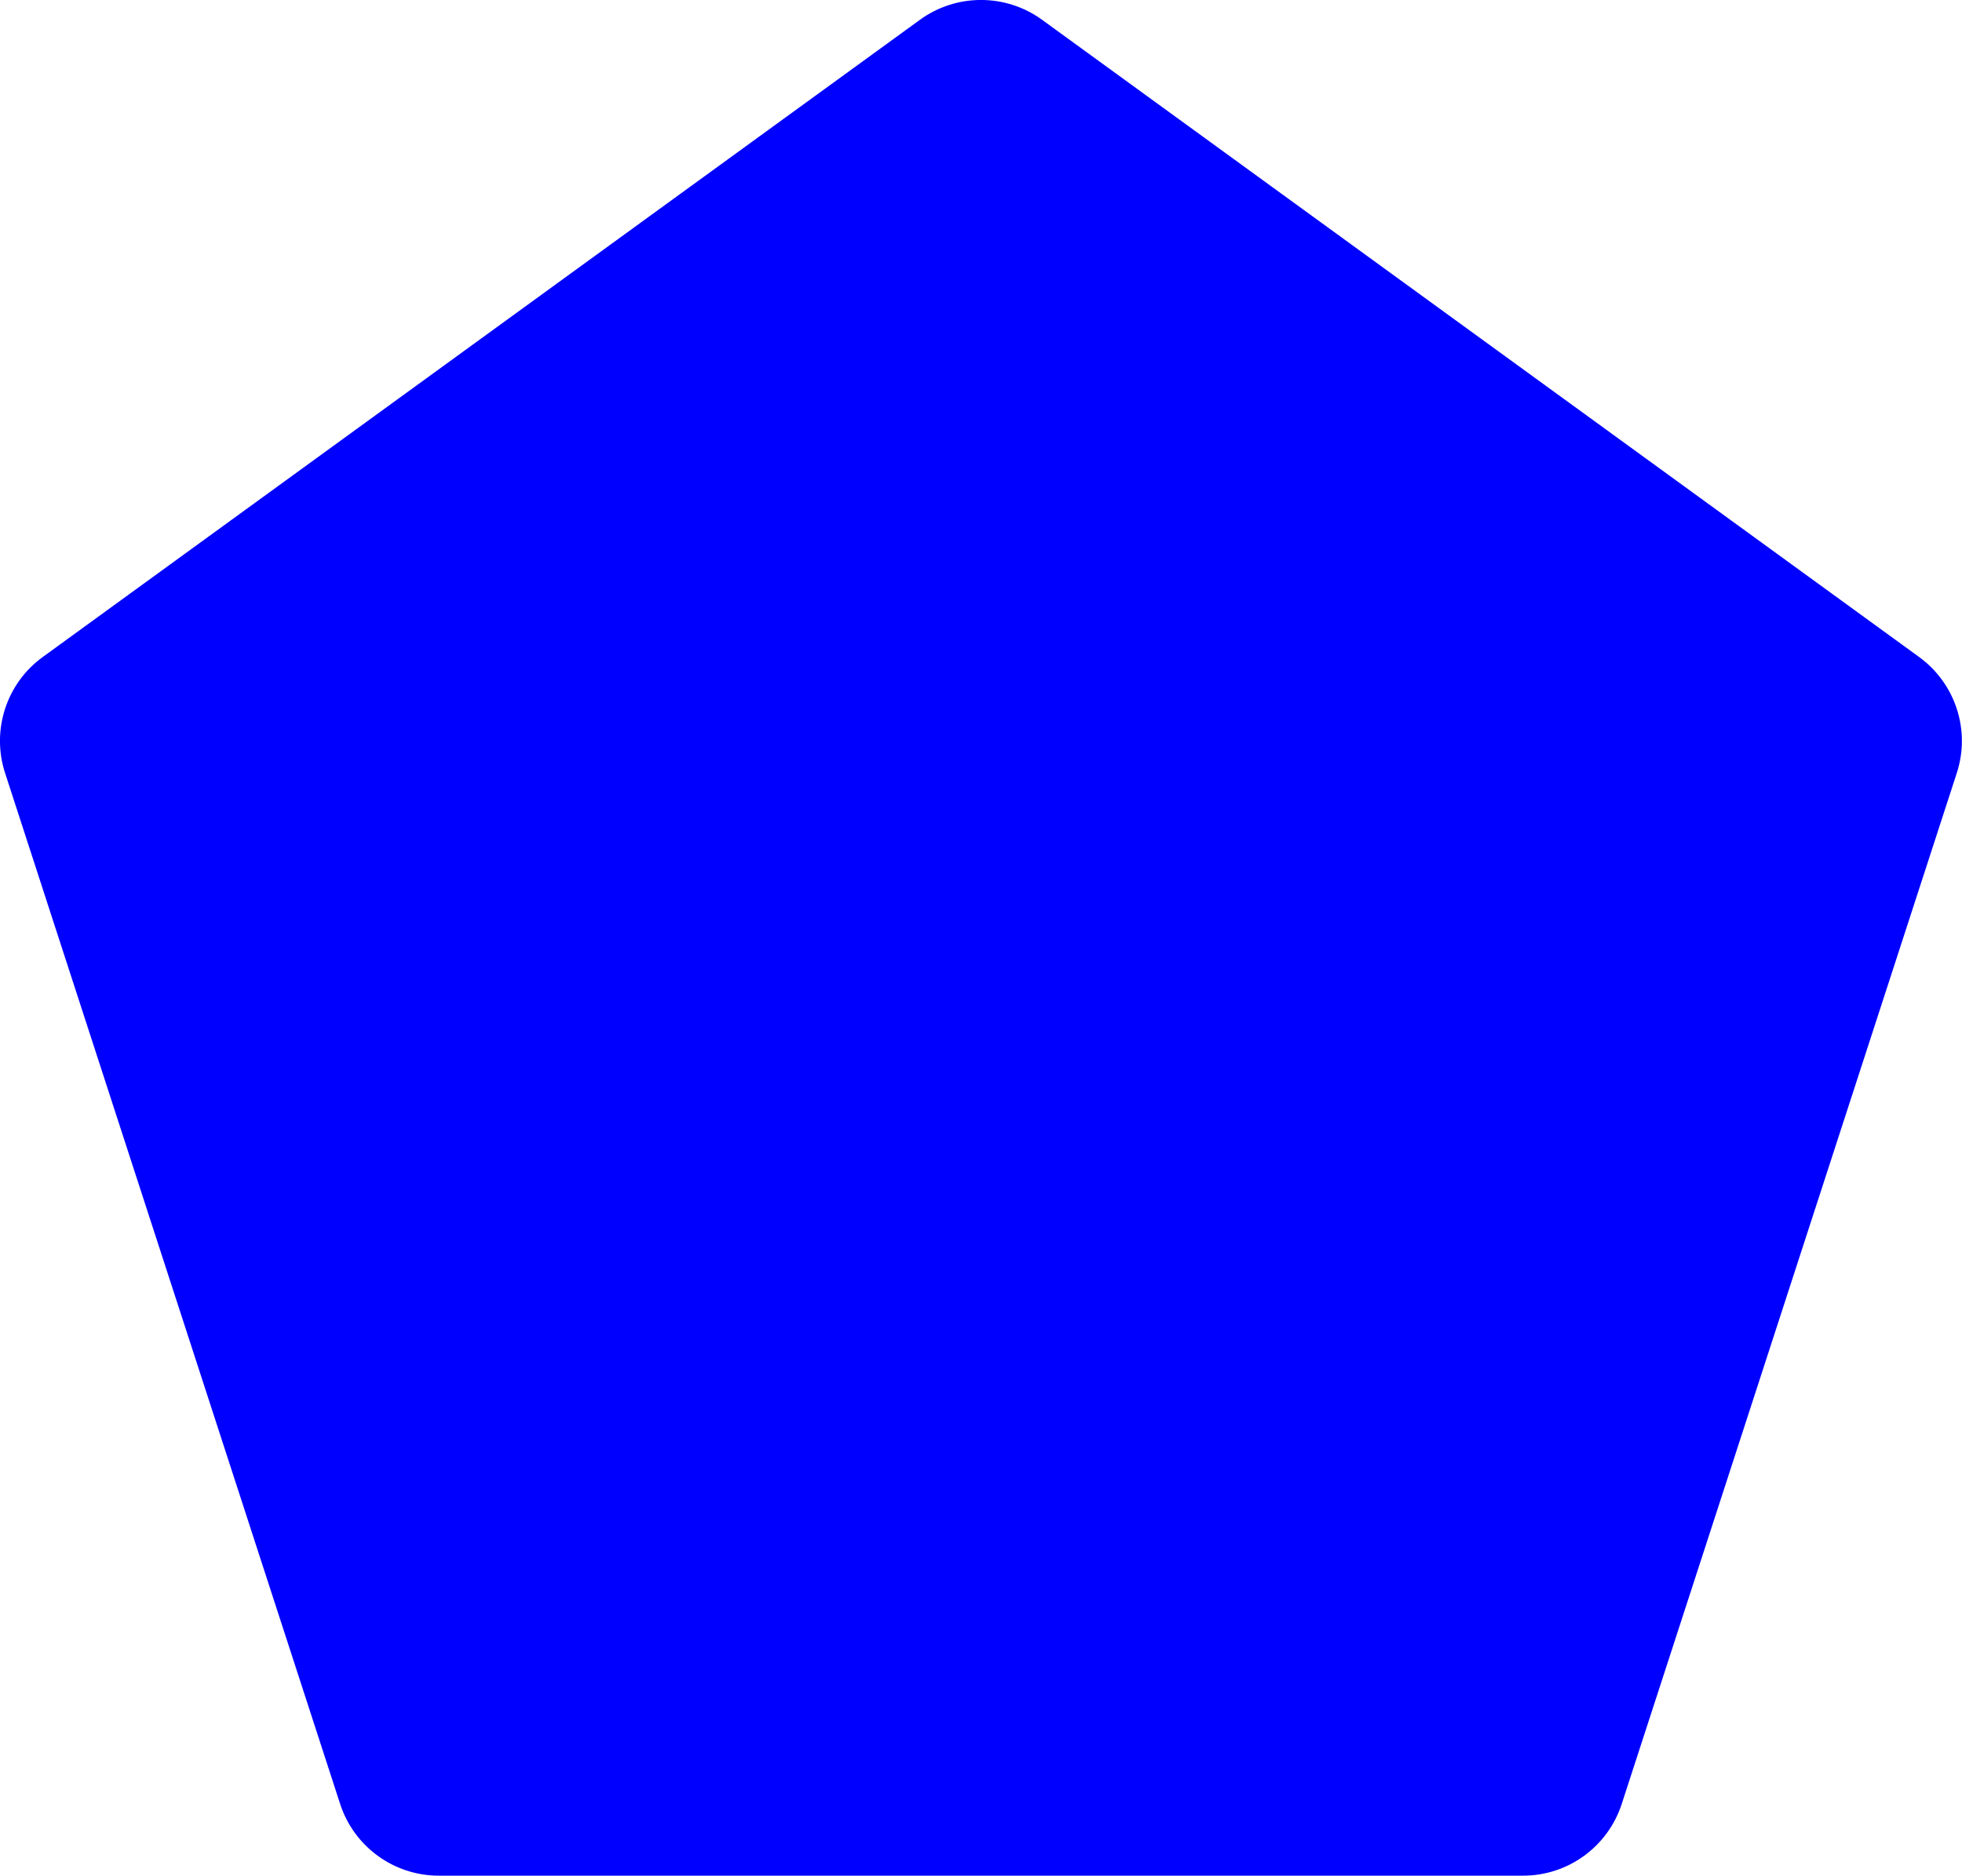 <?xml version="1.0" encoding="UTF-8"?><svg id="a" xmlns="http://www.w3.org/2000/svg" viewBox="0 0 151.01 144.4"><defs><style>.b{fill:blue;}</style></defs><path class="b" d="M70.81,1.52L3.29,50.58c-2.8,2.03-3.97,5.64-2.9,8.93l25.79,79.37c1.07,3.29,4.13,5.52,7.59,5.52H117.23c3.46,0,6.52-2.23,7.59-5.52l25.79-79.37c1.07-3.29-.1-6.89-2.9-8.93L80.2,1.52c-2.8-2.03-6.59-2.03-9.39,0Z"/></svg>